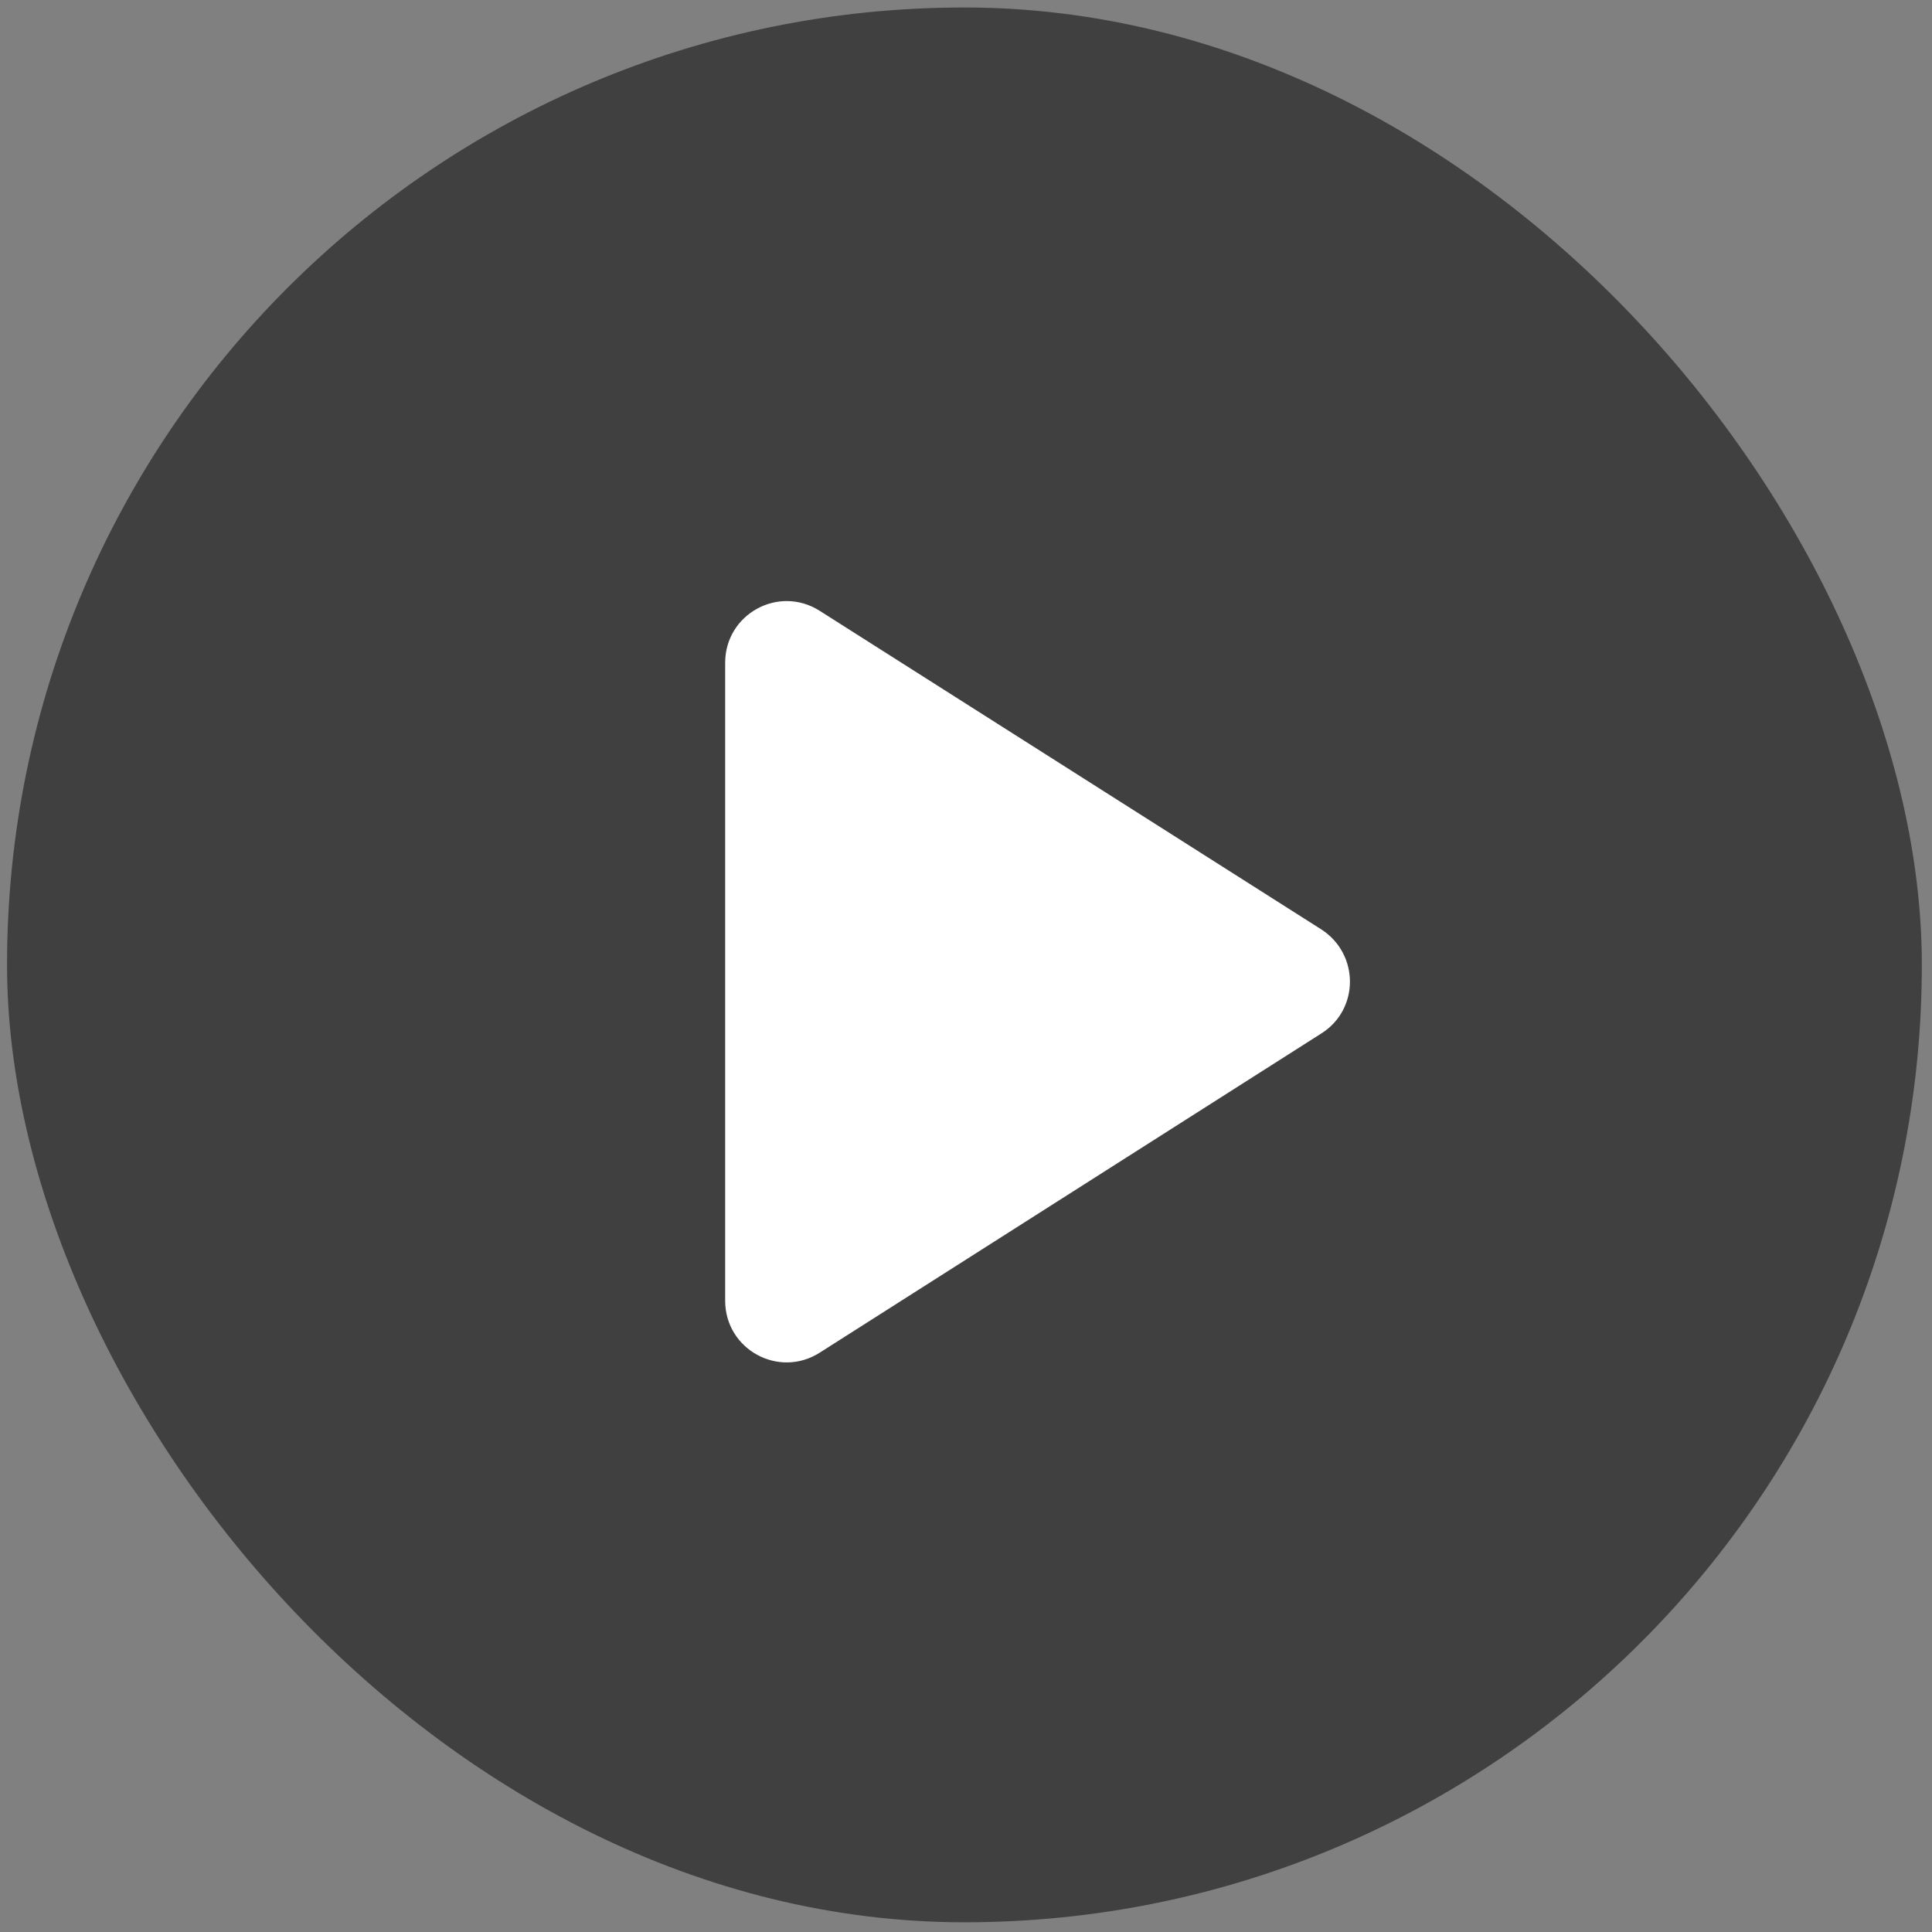 <svg width="135" height="135" viewBox="0 0 135 135" fill="none" xmlns="http://www.w3.org/2000/svg">
    <rect x="0" y="0" width="135" height="135" fill="#808080" stroke="none"/>
    <rect x="0.492" y="0.523" width="133.798" height="133.798" rx="66.899" fill="black" fill-opacity="0.5"/>
    <path d="M50.672 46.309V90.891C50.672 94.29 54.416 96.356 57.299 94.506L92.327 72.215C94.995 70.537 94.995 66.664 92.327 64.942L57.299 42.695C54.416 40.844 50.672 42.91 50.672 46.309Z" fill="white"/>
</svg>
